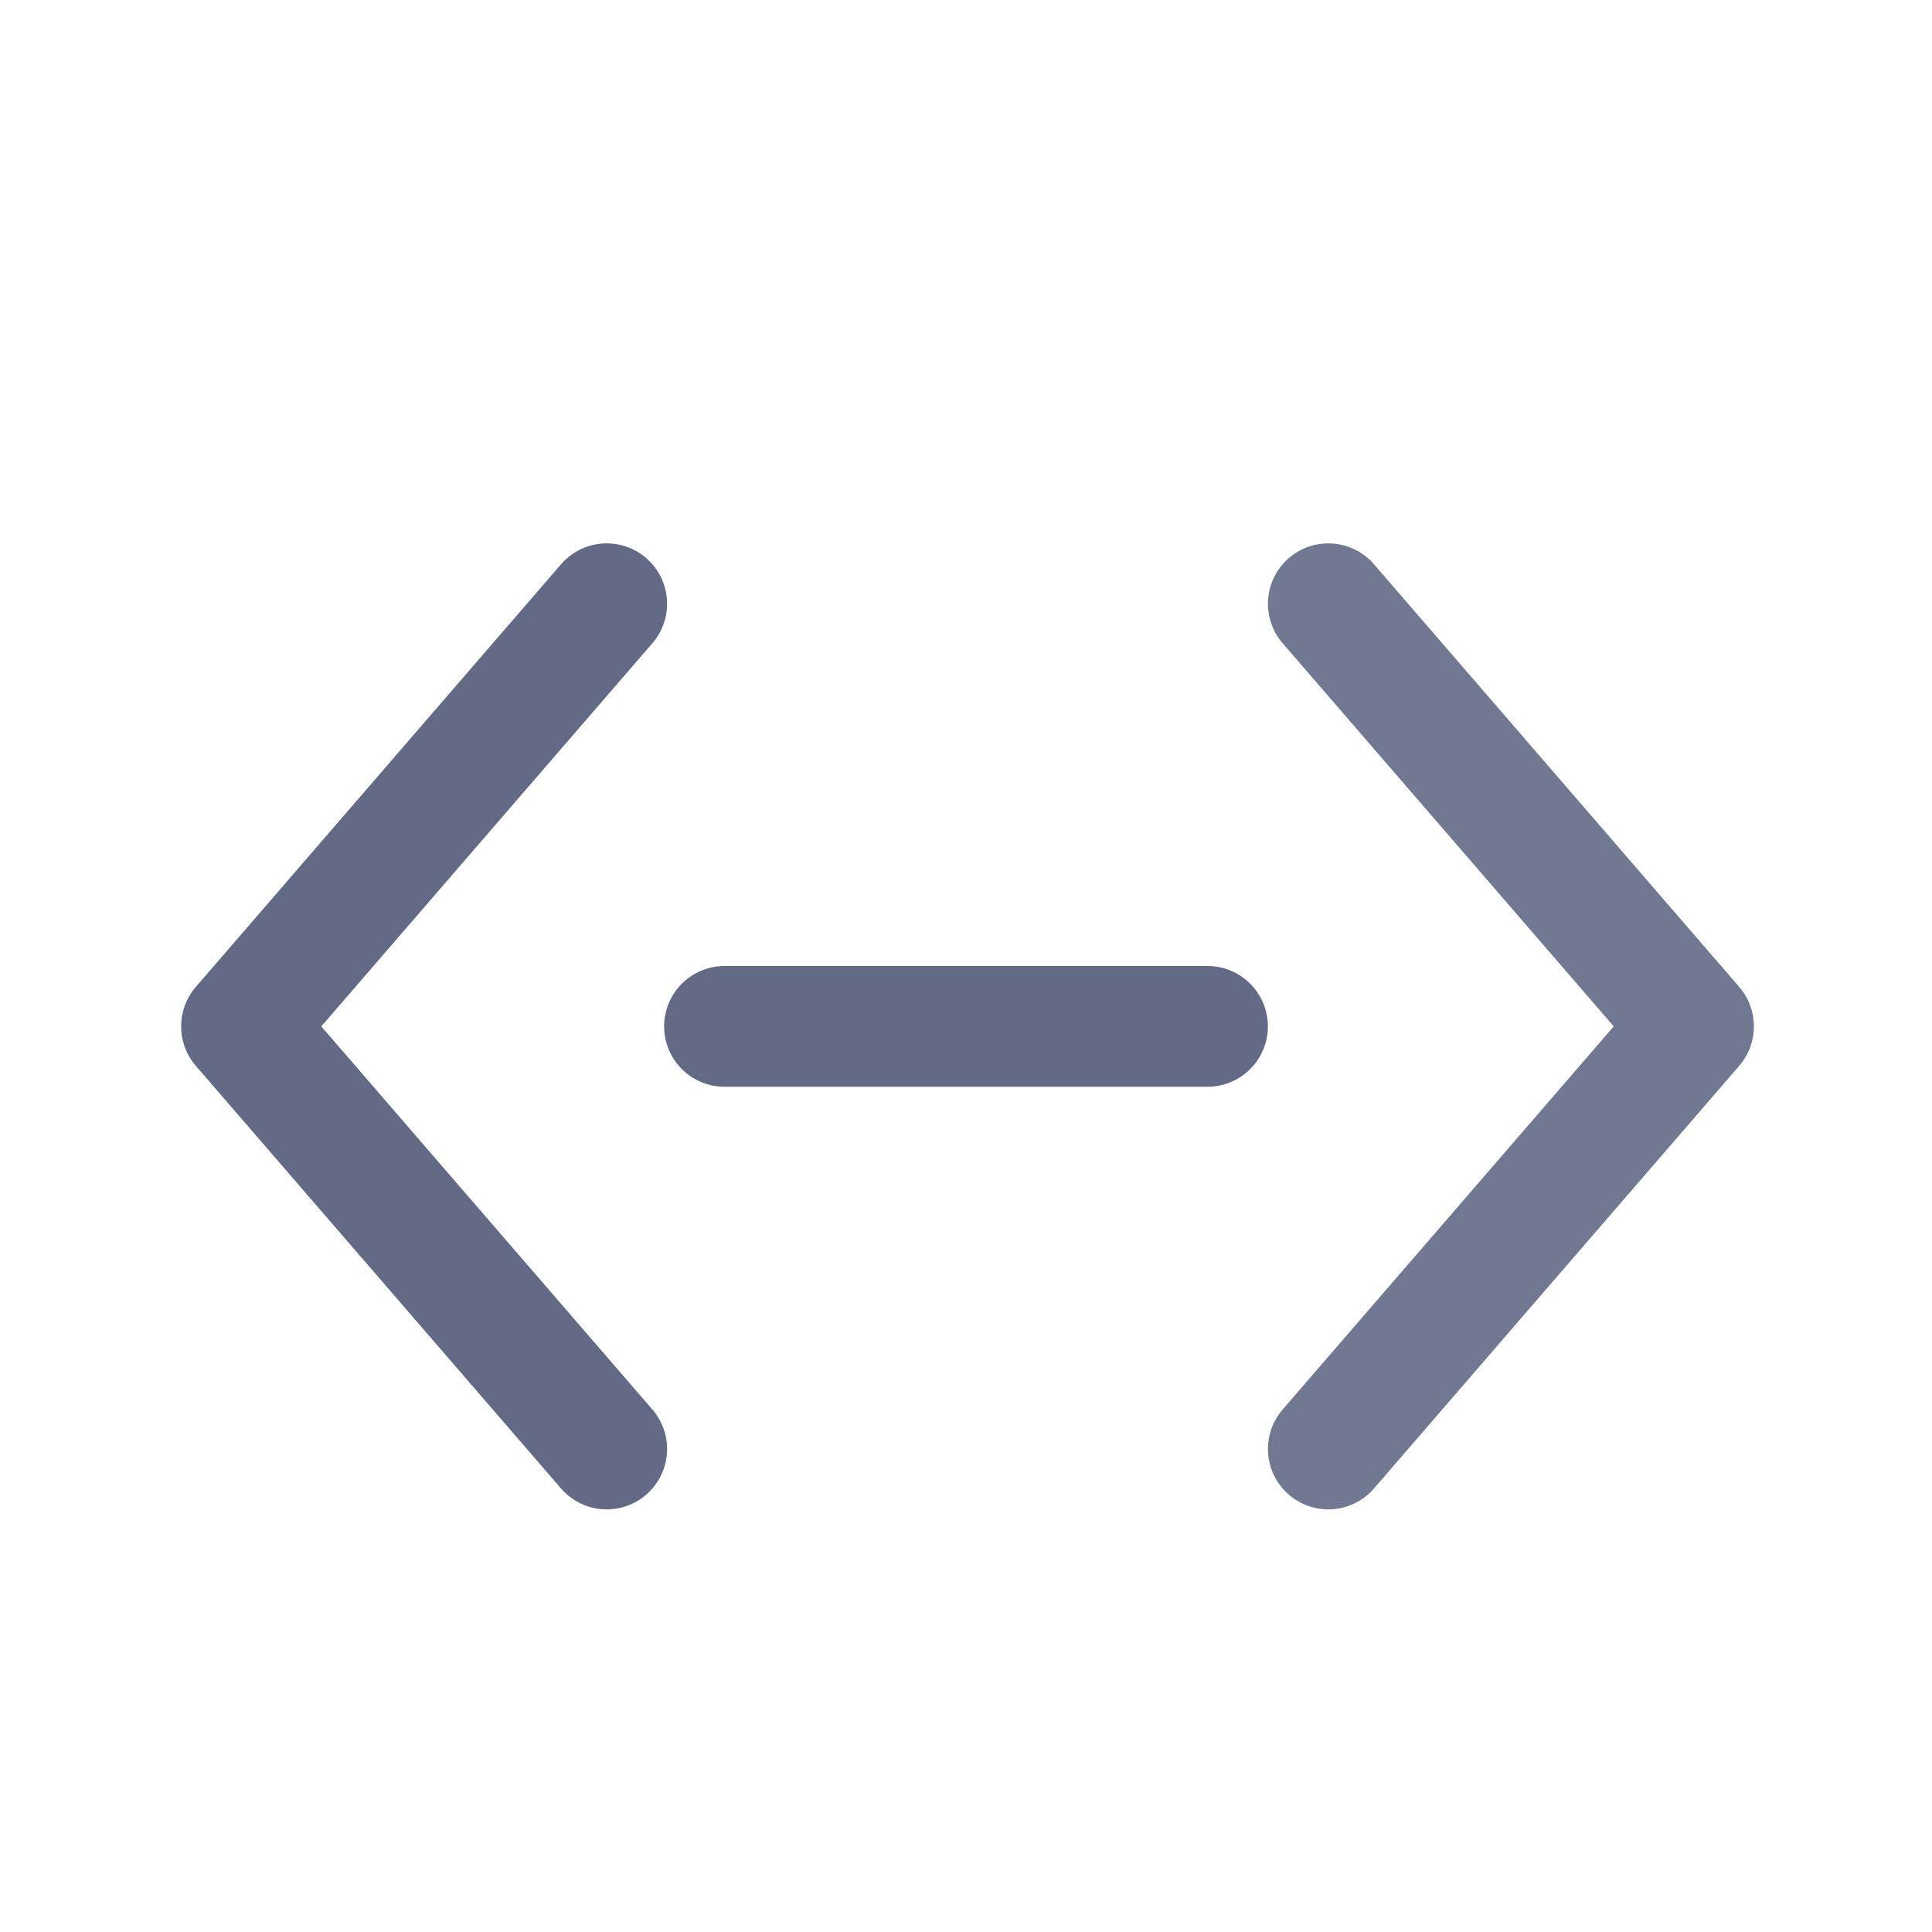 <?xml version="1.0" encoding="UTF-8" standalone="no"?>
<svg width="32px" height="32px" viewBox="0 0 32 32" version="1.1" xmlns="http://www.w3.org/2000/svg" xmlns:xlink="http://www.w3.org/1999/xlink" xmlns:sketch="http://www.bohemiancoding.com/sketch/ns">
    <!-- Generator: Sketch 3.2.2 (9983) - http://www.bohemiancoding.com/sketch -->
    <title>trait</title>
    <desc>Created with Sketch.</desc>
    <defs></defs>
    <g id="Icons" stroke="none" stroke-width="1" fill="none" fill-rule="evenodd" sketch:type="MSPage">
        <g id="trait" sketch:type="MSLayerGroup" stroke="#626A85" stroke-width="2" stroke-linecap="round" stroke-linejoin="round">
            <path d="M20,17 L12,17" id="Shape-3" sketch:type="MSShapeGroup"></path>
            <path d="M10.049,10 L4,17 L10.049,24" id="Stroke-6883-4" sketch:type="MSShapeGroup"></path>
            <path d="M28.049,10 L22,17 L28.049,24" id="Stroke-6883-5" opacity="0.9" sketch:type="MSShapeGroup" transform="translate(25.025, 17) scale(-1, 1) translate(-25.025, -17) "></path>
        </g>
    </g>
</svg>